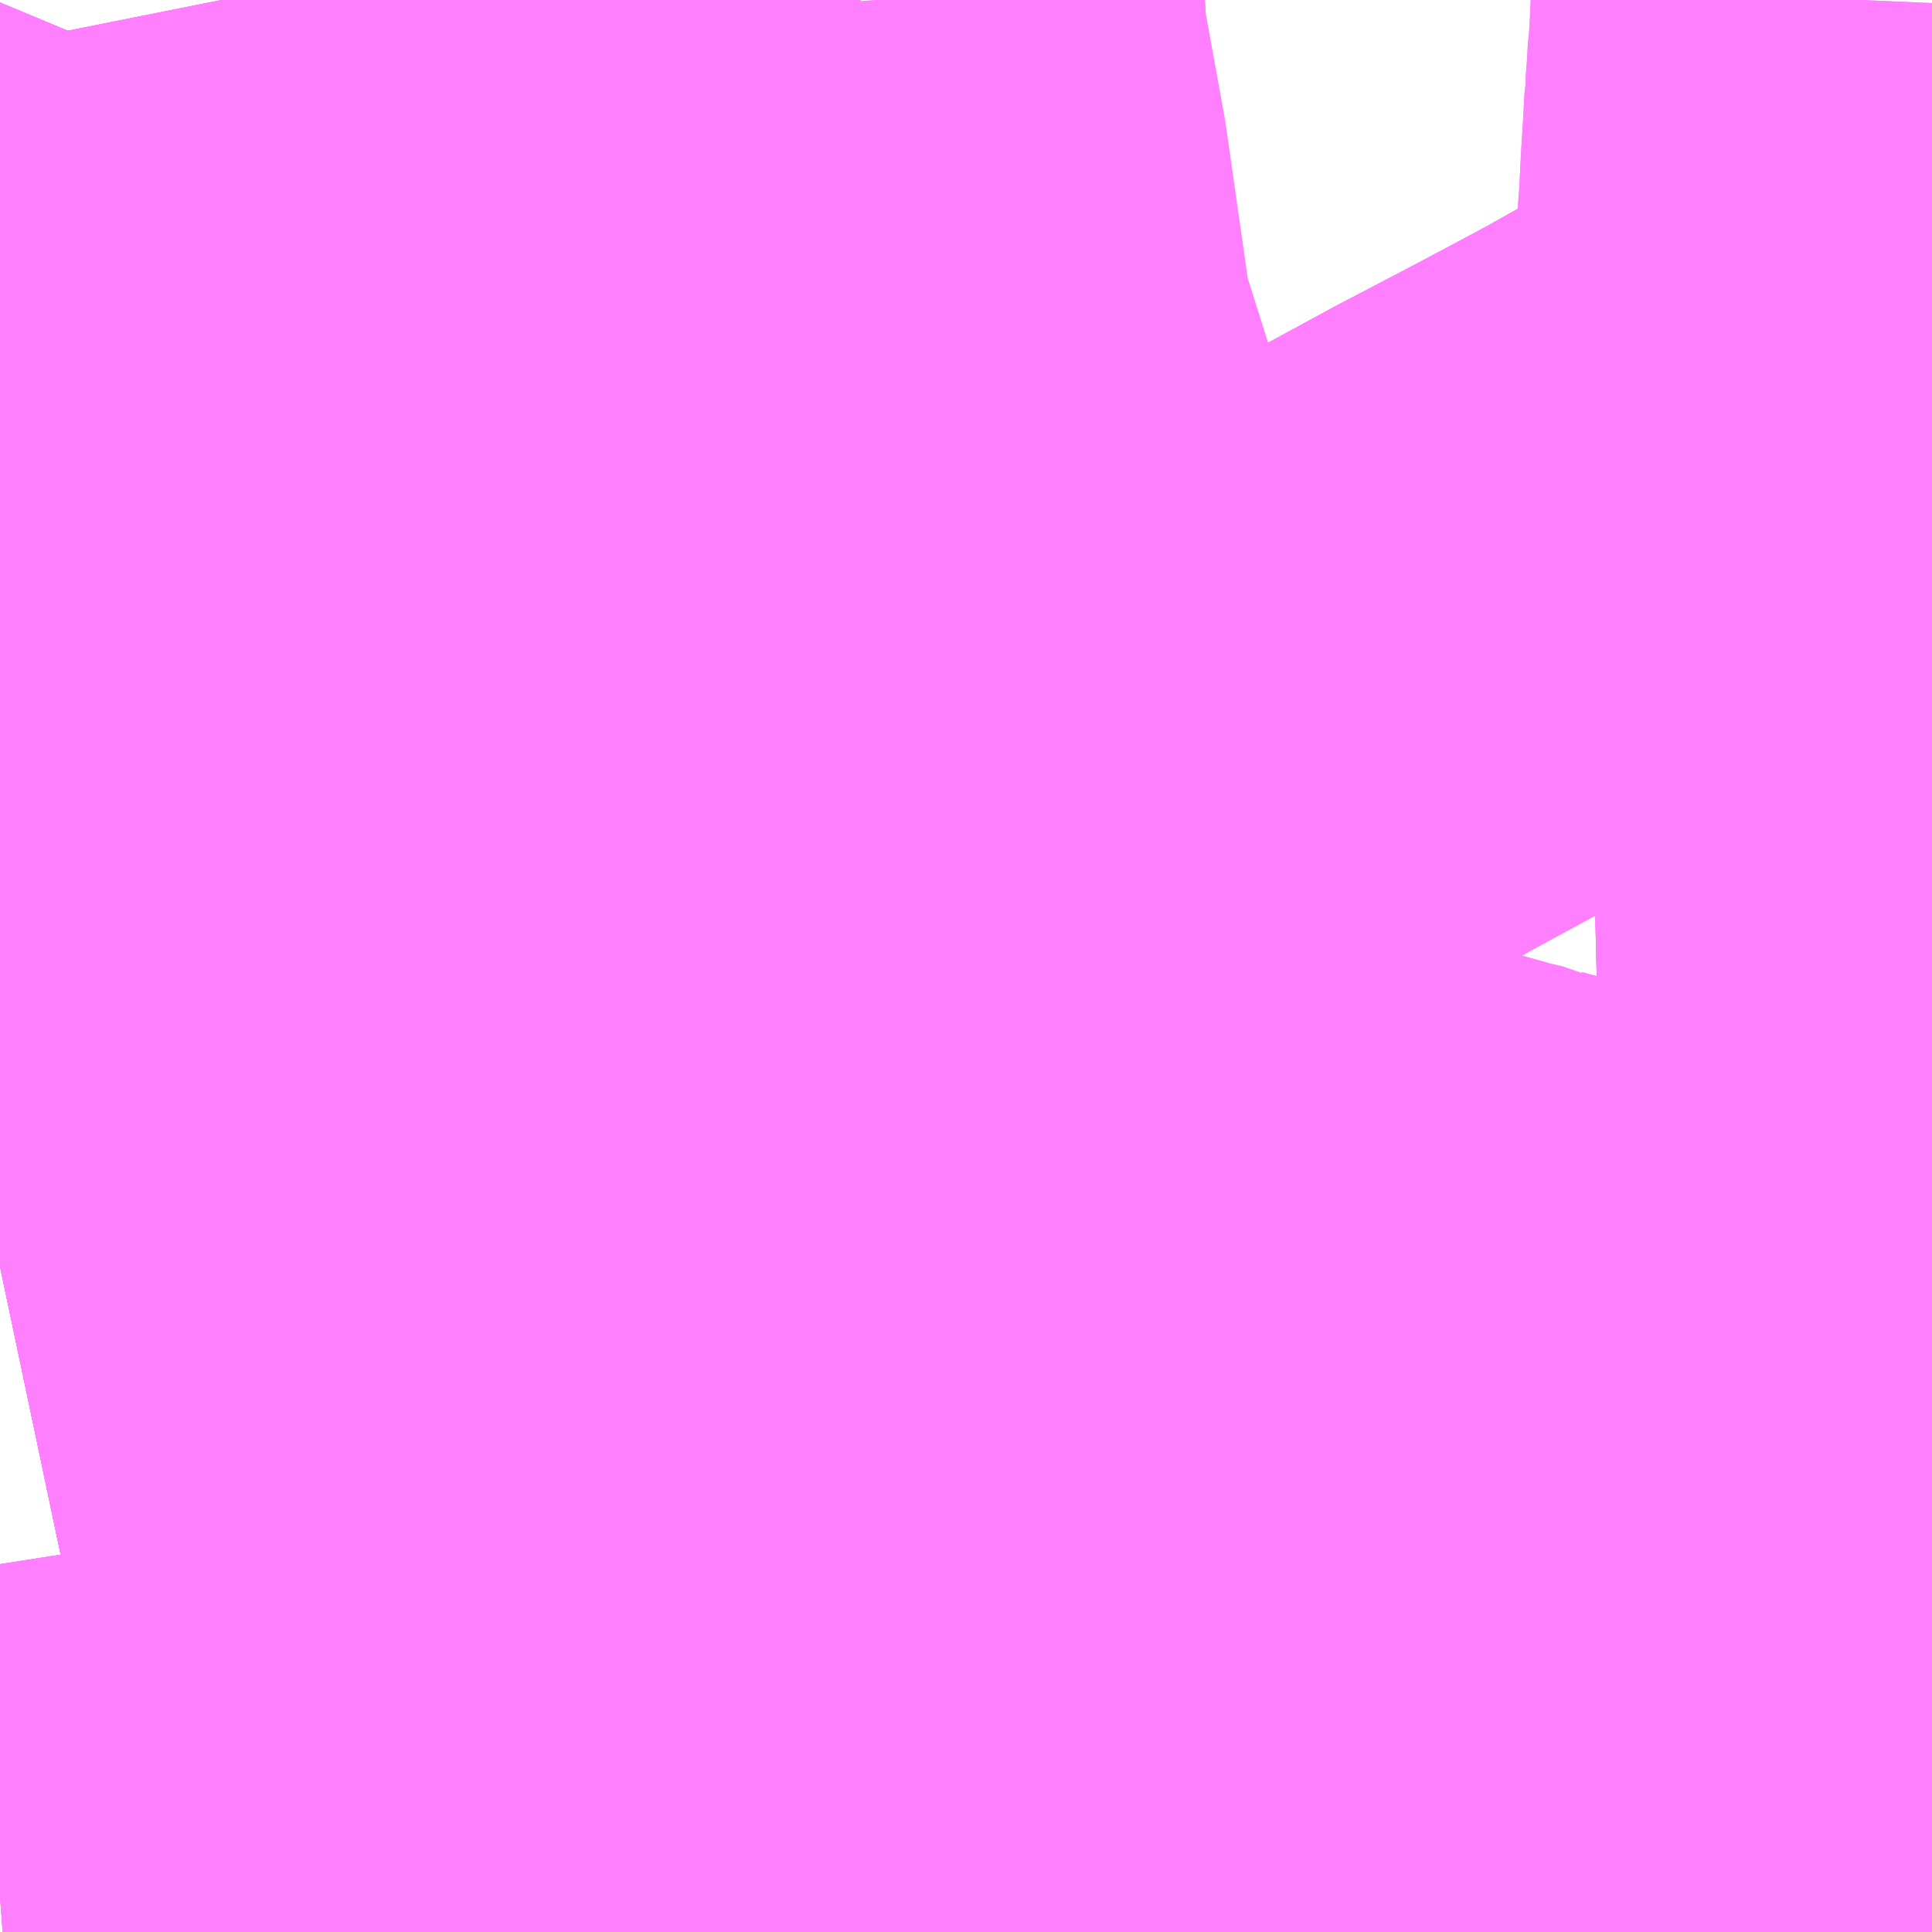 <?xml version="1.0" encoding="UTF-8"?>
<svg  xmlns="http://www.w3.org/2000/svg" xmlns:xlink="http://www.w3.org/1999/xlink" xmlns:go="http://purl.org/svgmap/profile" property="N07_001,N07_002,N07_003,N07_004,N07_005,N07_006,N07_007" viewBox="13785.645 -3473.877 2.197 2.197" go:dataArea="13785.64453125 -3473.876953125 2.197265625 2.197265625" >
<globalCoordinateSystem srsName="http://purl.org/crs/84" transform="matrix(100.0,0.0,0.0,-100.0,0.0,0.0)" />
<defs>
 <g id="p0" >
  <circle cx="0.0" cy="0.0" r="3" stroke="green" stroke-width="0.75" vector-effect="non-scaling-stroke" />
 </g>
</defs>
<g fill="none" fill-rule="evenodd" stroke="#FF00FF" stroke-width="0.75" opacity="0.5" vector-effect="non-scaling-stroke" stroke-linejoin="bevel" >
<path content="1,JRバス関東（株）,ドリーム静岡・浜松号,2.0,2.0,2.0," xlink:title="1" d="M13787.787,-3473.435L13787.759,-3473.419L13787.666,-3473.372L13787.636,-3473.355L13787.625,-3473.349L13787.573,-3473.323L13787.518,-3473.292L13787.492,-3473.278L13787.445,-3473.253L13787.407,-3473.233L13787.342,-3473.199L13787.202,-3473.123L13787.197,-3473.12L13787.172,-3473.106L13787.162,-3473.1L13787.137,-3473.084L13787.121,-3473.073L13787.072,-3473.041L13787.04,-3473.018L13787.022,-3473.003L13787.008,-3472.997L13786.961,-3472.96L13786.944,-3472.943L13786.927,-3472.927L13786.899,-3472.902L13786.842,-3472.847L13786.792,-3472.807L13786.754,-3472.774L13786.716,-3472.748L13786.666,-3472.72L13786.576,-3472.675L13786.554,-3472.664L13786.534,-3472.654L13786.52,-3472.65L13786.516,-3472.648L13786.488,-3472.634L13786.47,-3472.625L13786.411,-3472.601L13786.396,-3472.596L13786.388,-3472.593L13786.338,-3472.576L13786.315,-3472.568L13786.286,-3472.561L13786.255,-3472.554L13786.226,-3472.547L13786.197,-3472.54L13786.126,-3472.525L13786.113,-3472.523L13786.052,-3472.512L13786.032,-3472.508L13786,-3472.503L13785.989,-3472.501L13785.966,-3472.497L13785.957,-3472.494L13785.921,-3472.488L13785.891,-3472.483L13785.826,-3472.47L13785.811,-3472.467L13785.784,-3472.462L13785.779,-3472.461L13785.738,-3472.454L13785.711,-3472.449L13785.664,-3472.441L13785.645,-3472.437"/>
<path content="1,JRバス関東（株）,ドリーム静岡・浜松号,2.0,2.0,2.0," xlink:title="1" d="M13787.787,-3473.435L13787.807,-3473.376L13787.818,-3473.34L13787.823,-3473.328L13787.829,-3473.302L13787.83,-3473.269L13787.83,-3473.235L13787.829,-3473.201L13787.83,-3473.195L13787.83,-3473.163L13787.831,-3473.135L13787.832,-3473.105L13787.828,-3473.096L13787.833,-3473.079L13787.835,-3473.069L13787.835,-3473.039L13787.839,-3472.917L13787.839,-3472.861L13787.842,-3472.782"/>
<path content="1,JRバス関東（株）,ドリーム静岡・浜松号,2.0,2.0,2.0," xlink:title="1" d="M13787.842,-3473.464L13787.822,-3473.454L13787.787,-3473.435"/>
<path content="1,JR東海バス（株）,ドリーム静岡・浜松号_02_on,2.0,2.0,2.0," xlink:title="1" d="M13785.645,-3472.437L13785.664,-3472.441L13785.711,-3472.449L13785.738,-3472.454L13785.779,-3472.461L13785.784,-3472.462L13785.811,-3472.467L13785.826,-3472.47L13785.891,-3472.483L13786.021,-3472.513L13786.135,-3472.53L13786.252,-3472.558L13786.305,-3472.573L13786.388,-3472.593L13786.396,-3472.596L13786.411,-3472.601L13786.47,-3472.625L13786.488,-3472.634L13786.516,-3472.648L13786.52,-3472.65L13786.534,-3472.654L13786.565,-3472.648L13786.585,-3472.642L13786.599,-3472.64L13786.609,-3472.637L13786.622,-3472.635L13786.64,-3472.631L13786.692,-3472.618L13786.722,-3472.614L13786.733,-3472.61L13786.758,-3472.601L13786.792,-3472.584L13786.804,-3472.578L13786.819,-3472.572L13786.834,-3472.565L13786.873,-3472.545L13786.918,-3472.521L13786.94,-3472.511L13786.976,-3472.496L13787.009,-3472.484L13787.021,-3472.479L13787.068,-3472.47L13787.118,-3472.463L13787.197,-3472.45L13787.207,-3472.449L13787.276,-3472.429L13787.308,-3472.42L13787.323,-3472.416L13787.341,-3472.412L13787.345,-3472.41L13787.367,-3472.404L13787.398,-3472.397L13787.41,-3472.394L13787.443,-3472.385L13787.469,-3472.375L13787.484,-3472.37L13787.493,-3472.367L13787.522,-3472.359L13787.546,-3472.356L13787.736,-3472.357L13787.785,-3472.357L13787.842,-3472.357M13787.842,-3472.677L13787.837,-3472.718L13787.828,-3473.096L13787.829,-3473.201L13787.83,-3473.235L13787.83,-3473.269L13787.829,-3473.302L13787.823,-3473.328L13787.818,-3473.34L13787.807,-3473.376L13787.787,-3473.435L13787.822,-3473.454L13787.842,-3473.464"/>
<path content="1,秋葉バスサービス（株）,磐田線_01_on,7.0,0.0,0.0," xlink:title="1" d="M13786.623,-3473.877L13786.621,-3473.875L13786.61,-3473.86L13786.585,-3473.831L13786.576,-3473.818L13786.565,-3473.807L13786.561,-3473.805L13786.552,-3473.801L13786.538,-3473.798L13786.51,-3473.793L13786.5,-3473.792L13786.491,-3473.791L13786.484,-3473.787L13786.428,-3473.739L13786.412,-3473.728L13786.409,-3473.72L13786.407,-3473.701L13786.407,-3473.665L13786.415,-3473.625L13786.415,-3473.611L13786.411,-3473.599L13786.405,-3473.581L13786.382,-3473.544L13786.356,-3473.519L13786.345,-3473.508L13786.334,-3473.488L13786.329,-3473.472L13786.328,-3473.47L13786.323,-3473.444L13786.317,-3473.419L13786.311,-3473.396L13786.308,-3473.384L13786.309,-3473.367L13786.315,-3473.35L13786.329,-3473.309L13786.332,-3473.297L13786.319,-3473.244L13786.295,-3473.131L13786.23,-3472.906L13786.221,-3472.869L13786.221,-3472.86L13786.221,-3472.856L13786.224,-3472.85L13786.257,-3472.747L13786.258,-3472.732L13786.258,-3472.708L13786.229,-3472.709L13786.183,-3472.711L13786.049,-3472.708L13785.95,-3472.704L13785.837,-3472.698L13785.774,-3472.688L13785.716,-3472.682L13785.683,-3472.683L13785.645,-3472.673"/>
<path content="1,秋葉バスサービス（株）,磐田線_02_on,7.0,0.0,0.0," xlink:title="1" d="M13786.623,-3473.877L13786.621,-3473.875L13786.61,-3473.86L13786.585,-3473.831L13786.576,-3473.818L13786.565,-3473.807L13786.561,-3473.805L13786.552,-3473.801L13786.538,-3473.798L13786.51,-3473.793L13786.5,-3473.792L13786.491,-3473.791L13786.484,-3473.787L13786.428,-3473.739L13786.412,-3473.728L13786.409,-3473.72L13786.407,-3473.701L13786.407,-3473.665L13786.415,-3473.625L13786.415,-3473.611L13786.411,-3473.599L13786.405,-3473.581L13786.382,-3473.544L13786.356,-3473.519L13786.345,-3473.508L13786.334,-3473.488L13786.329,-3473.472L13786.328,-3473.47L13786.323,-3473.444L13786.317,-3473.419L13786.311,-3473.396L13786.308,-3473.384L13786.309,-3473.367L13786.315,-3473.35L13786.329,-3473.309L13786.332,-3473.297L13786.319,-3473.244L13786.295,-3473.131L13786.23,-3472.906L13786.221,-3472.869L13786.221,-3472.86L13786.221,-3472.856L13786.224,-3472.85L13786.257,-3472.747L13786.258,-3472.732L13786.258,-3472.708L13786.229,-3472.709L13786.183,-3472.711L13786.049,-3472.708L13785.95,-3472.704L13785.837,-3472.698L13785.774,-3472.688L13785.716,-3472.682L13785.683,-3472.683L13785.645,-3472.673"/>
<path content="1,遠州鉄道（株）,E.Liner_01_on,1.0,0.0,0.0," xlink:title="1" d="M13785.645,-3472.437L13785.664,-3472.441L13785.711,-3472.449L13785.738,-3472.454L13785.779,-3472.461L13785.784,-3472.462L13785.811,-3472.467L13785.826,-3472.47L13785.891,-3472.483L13786.021,-3472.513L13786.135,-3472.53L13786.252,-3472.558L13786.255,-3472.554L13786.276,-3472.525L13786.282,-3472.504L13786.287,-3472.451L13786.293,-3472.41L13786.294,-3472.402L13786.306,-3472.363L13786.32,-3472.316L13786.343,-3472.249L13786.345,-3472.246L13786.349,-3472.236L13786.455,-3472.143"/>
<path content="1,遠州鉄道（株）,E.Liner_02_on,1.0,0.0,0.0," xlink:title="1" d="M13786.455,-3472.143L13786.349,-3472.236L13786.345,-3472.246L13786.343,-3472.249L13786.32,-3472.316L13786.306,-3472.363L13786.294,-3472.402L13786.293,-3472.41L13786.287,-3472.451L13786.282,-3472.504L13786.276,-3472.525L13786.255,-3472.554L13786.252,-3472.558L13786.135,-3472.53L13786.021,-3472.513L13785.891,-3472.483L13785.826,-3472.47L13785.811,-3472.467L13785.784,-3472.462L13785.779,-3472.461L13785.738,-3472.454L13785.711,-3472.449L13785.664,-3472.441L13785.645,-3472.437"/>
<path content="1,遠州鉄道（株）,N.Liner_02_on,1.0,0.0,0.0," xlink:title="1" d="M13785.897,-3473.877L13785.902,-3473.852L13785.907,-3473.792L13785.907,-3473.765L13785.897,-3473.741L13785.875,-3473.694L13785.873,-3473.68L13785.873,-3473.632L13785.884,-3473.48L13785.89,-3473.408L13785.891,-3473.384L13785.891,-3473.334L13785.889,-3473.304L13785.887,-3473.28L13785.885,-3473.271L13785.88,-3473.256L13785.867,-3473.211L13785.866,-3473.204L13785.855,-3473.168L13785.839,-3473.088L13785.817,-3472.998L13785.798,-3472.996L13785.79,-3472.994L13785.763,-3472.99L13785.745,-3472.99L13785.724,-3472.99L13785.707,-3472.992L13785.688,-3472.996L13785.684,-3472.998L13785.683,-3472.999L13785.675,-3473.004L13785.666,-3473.012L13785.646,-3473.034L13785.645,-3473.036"/>
<path content="1,遠州鉄道（株）,N.Liner_03_on,1.0,0.0,0.0," xlink:title="1" d="M13785.897,-3473.877L13785.902,-3473.852L13785.907,-3473.792L13785.907,-3473.765L13785.897,-3473.741L13785.875,-3473.694L13785.873,-3473.68L13785.873,-3473.632L13785.884,-3473.48L13785.89,-3473.408L13785.891,-3473.384L13785.891,-3473.334L13785.889,-3473.304L13785.887,-3473.28L13785.885,-3473.271L13785.88,-3473.256L13785.867,-3473.211L13785.866,-3473.204L13785.855,-3473.168L13785.839,-3473.088L13785.817,-3472.998L13785.798,-3472.996L13785.79,-3472.994L13785.763,-3472.99L13785.745,-3472.99L13785.724,-3472.99L13785.707,-3472.992L13785.688,-3472.996L13785.684,-3472.998L13785.683,-3472.999L13785.675,-3473.004L13785.666,-3473.012L13785.646,-3473.034L13785.645,-3473.036"/>
<path content="1,遠州鉄道（株）,N.Liner_04_on,1.0,0.0,0.0," xlink:title="1" d="M13785.645,-3473.036L13785.646,-3473.034L13785.666,-3473.012L13785.675,-3473.004L13785.683,-3472.999L13785.684,-3472.998L13785.688,-3472.996L13785.707,-3472.992L13785.724,-3472.99L13785.745,-3472.99L13785.763,-3472.99L13785.79,-3472.994L13785.798,-3472.996L13785.817,-3472.998L13785.817,-3472.987L13785.809,-3472.909L13785.803,-3472.871L13785.788,-3472.801L13785.782,-3472.762L13785.774,-3472.688L13785.716,-3472.682L13785.683,-3472.683L13785.645,-3472.673"/>
<path content="1,遠州鉄道（株）,中ノ町磐田線_01_on,78.5,71.0,71.0," xlink:title="1" d="M13785.645,-3472.437L13785.664,-3472.441L13785.711,-3472.449L13785.738,-3472.454L13785.779,-3472.461L13785.784,-3472.462L13785.811,-3472.467L13785.826,-3472.47L13785.891,-3472.483L13786.021,-3472.513L13786.135,-3472.53L13786.252,-3472.558L13786.305,-3472.573L13786.388,-3472.593L13786.396,-3472.596L13786.411,-3472.601L13786.47,-3472.625L13786.488,-3472.634L13786.516,-3472.648L13786.52,-3472.65L13786.534,-3472.654L13786.554,-3472.664L13786.576,-3472.675L13786.666,-3472.72L13786.716,-3472.748L13786.792,-3472.807L13786.899,-3472.902L13786.927,-3472.927L13786.944,-3472.943L13787.022,-3473.003L13787.072,-3473.041L13787.121,-3473.073L13787.137,-3473.084L13787.162,-3473.1L13787.172,-3473.106L13787.197,-3473.12L13787.202,-3473.123L13787.342,-3473.199L13787.407,-3473.233L13787.445,-3473.253L13787.492,-3473.278L13787.518,-3473.292L13787.573,-3473.323L13787.625,-3473.349L13787.636,-3473.355L13787.666,-3473.372L13787.759,-3473.419L13787.787,-3473.435L13787.822,-3473.454L13787.842,-3473.464"/>
<path content="1,遠州鉄道（株）,中ノ町磐田線_02_on,1.0,0.0,0.0," xlink:title="1" d="M13785.645,-3472.437L13785.664,-3472.441L13785.711,-3472.449L13785.738,-3472.454L13785.779,-3472.461L13785.784,-3472.462L13785.811,-3472.467L13785.826,-3472.47L13785.891,-3472.483L13786.021,-3472.513L13786.135,-3472.53L13786.252,-3472.558"/>
<path content="1,遠州鉄道（株）,中ノ町磐田線_02_on,1.0,0.0,0.0," xlink:title="1" d="M13786.252,-3472.558L13786.255,-3472.554L13786.276,-3472.525L13786.282,-3472.504L13786.287,-3472.451L13786.293,-3472.41L13786.294,-3472.402L13786.306,-3472.363L13786.32,-3472.316L13786.343,-3472.249L13786.345,-3472.246L13786.349,-3472.236L13786.455,-3472.143L13786.496,-3472.092L13786.515,-3472.065L13786.522,-3472.048L13786.525,-3472.04L13786.533,-3472.006L13786.542,-3471.963L13786.55,-3471.917L13786.557,-3471.877L13786.563,-3471.838L13786.564,-3471.833L13786.645,-3471.842L13786.86,-3471.867L13787.165,-3471.863L13787.238,-3471.867L13787.244,-3471.866L13787.301,-3471.864L13787.347,-3471.863L13787.398,-3471.86L13787.401,-3471.86L13787.441,-3471.858L13787.458,-3471.857L13787.469,-3471.855L13787.533,-3471.853L13787.556,-3471.852L13787.552,-3471.859L13787.564,-3471.863L13787.842,-3471.94M13787.842,-3472.677L13787.837,-3472.718L13787.828,-3473.096L13787.83,-3473.195L13787.829,-3473.201L13787.83,-3473.235L13787.83,-3473.269L13787.829,-3473.302L13787.823,-3473.328L13787.818,-3473.34L13787.807,-3473.376L13787.787,-3473.435L13787.822,-3473.454"/>
<path content="1,遠州鉄道（株）,中ノ町磐田線_02_on,1.0,0.0,0.0," xlink:title="1" d="M13786.305,-3472.573L13786.252,-3472.558"/>
<path content="1,遠州鉄道（株）,労災篠ヶ瀬線,3.5,3.5,3.5," xlink:title="1" d="M13785.645,-3472.437L13785.664,-3472.441L13785.711,-3472.449L13785.738,-3472.454L13785.779,-3472.461L13785.784,-3472.462L13785.811,-3472.467L13785.826,-3472.47L13785.891,-3472.483L13786.021,-3472.513L13786.135,-3472.53L13786.252,-3472.558L13786.305,-3472.573L13786.388,-3472.593L13786.396,-3472.596L13786.411,-3472.601L13786.47,-3472.625L13786.488,-3472.634L13786.516,-3472.648L13786.52,-3472.65L13786.534,-3472.654L13786.554,-3472.664L13786.576,-3472.675L13786.666,-3472.72L13786.716,-3472.748L13786.792,-3472.807L13786.899,-3472.902L13786.904,-3472.907L13786.927,-3472.927L13786.944,-3472.943L13787.022,-3473.003L13787.072,-3473.041L13787.121,-3473.073L13787.137,-3473.084L13787.162,-3473.1L13787.172,-3473.106L13787.197,-3473.12L13787.202,-3473.123L13787.342,-3473.199L13787.407,-3473.233L13787.445,-3473.253L13787.492,-3473.278L13787.518,-3473.292L13787.573,-3473.323L13787.625,-3473.349L13787.636,-3473.355L13787.666,-3473.372L13787.759,-3473.419L13787.787,-3473.435L13787.822,-3473.454"/>
<path content="1,遠州鉄道（株）,城之崎線_21,6.0,4.0,4.0," xlink:title="1" d="M13785.645,-3472.437L13785.664,-3472.441L13785.711,-3472.449L13785.738,-3472.454L13785.779,-3472.461L13785.784,-3472.462L13785.811,-3472.467L13785.826,-3472.47L13785.891,-3472.483L13786.021,-3472.513L13786.135,-3472.53L13786.252,-3472.558"/>
<path content="1,遠州鉄道（株）,城之崎線_21,6.0,4.0,4.0," xlink:title="1" d="M13786.252,-3472.558L13786.305,-3472.573"/>
<path content="1,遠州鉄道（株）,城之崎線_21,6.0,4.0,4.0," xlink:title="1" d="M13786.252,-3472.558L13786.255,-3472.554L13786.276,-3472.525L13786.282,-3472.504L13786.287,-3472.451L13786.293,-3472.41L13786.294,-3472.402L13786.306,-3472.363L13786.32,-3472.316L13786.343,-3472.249L13786.345,-3472.246L13786.349,-3472.236L13786.455,-3472.143L13786.496,-3472.092L13786.515,-3472.065L13786.522,-3472.048L13786.525,-3472.04L13786.533,-3472.006L13786.542,-3471.963L13786.55,-3471.917L13786.557,-3471.877L13786.563,-3471.838L13786.564,-3471.833L13786.645,-3471.842L13786.86,-3471.867L13787.165,-3471.863L13787.238,-3471.867L13787.244,-3471.866L13787.301,-3471.864L13787.347,-3471.863L13787.398,-3471.86L13787.401,-3471.86L13787.469,-3471.855L13787.556,-3471.852L13787.552,-3471.859L13787.564,-3471.863L13787.842,-3471.94M13787.842,-3472.677L13787.837,-3472.718L13787.828,-3473.096L13787.829,-3473.201L13787.83,-3473.235L13787.83,-3473.269L13787.829,-3473.302L13787.823,-3473.328L13787.818,-3473.34L13787.807,-3473.376L13787.787,-3473.435L13787.822,-3473.454"/>
<path content="1,遠州鉄道（株）,城之崎線_25,2.0,1.0,1.0," xlink:title="1" d="M13785.645,-3471.721L13785.672,-3471.723L13785.826,-3471.747L13786.316,-3471.803L13786.564,-3471.833L13786.645,-3471.842L13786.86,-3471.867L13787.165,-3471.863L13787.238,-3471.867L13787.244,-3471.866L13787.301,-3471.864L13787.347,-3471.863L13787.398,-3471.86L13787.401,-3471.86L13787.469,-3471.855L13787.556,-3471.852L13787.552,-3471.859L13787.564,-3471.863L13787.842,-3471.94M13787.842,-3472.677L13787.837,-3472.718L13787.828,-3473.096L13787.829,-3473.201L13787.83,-3473.235L13787.83,-3473.269L13787.829,-3473.302L13787.823,-3473.328L13787.818,-3473.34L13787.807,-3473.376L13787.787,-3473.435"/>
<path content="1,遠州鉄道（株）,城之崎線_25,2.0,1.0,1.0," xlink:title="1" d="M13787.787,-3473.435L13787.822,-3473.454"/>
<path content="1,遠州鉄道（株）,城之崎線_25,2.0,1.0,1.0," xlink:title="1" d="M13787.787,-3473.435L13787.777,-3473.467L13787.769,-3473.489L13787.753,-3473.537L13787.747,-3473.562L13787.743,-3473.589L13787.747,-3473.639L13787.749,-3473.681L13787.751,-3473.713L13787.753,-3473.749L13787.754,-3473.755L13787.754,-3473.763L13787.756,-3473.788L13787.757,-3473.81L13787.758,-3473.816L13787.759,-3473.831L13787.761,-3473.877"/>
<path content="1,遠州鉄道（株）,城之崎線_27_01_on,15.5,15.5,15.5," xlink:title="1" d="M13785.645,-3471.721L13785.672,-3471.723L13785.826,-3471.747L13786.316,-3471.803L13786.564,-3471.833L13786.645,-3471.842L13786.86,-3471.867L13787.165,-3471.863L13787.238,-3471.867L13787.244,-3471.866L13787.301,-3471.864L13787.347,-3471.863L13787.398,-3471.86L13787.401,-3471.86L13787.469,-3471.855L13787.556,-3471.852L13787.572,-3471.833L13787.617,-3471.77L13787.631,-3471.747L13787.634,-3471.744L13787.65,-3471.721L13787.653,-3471.713L13787.665,-3471.68"/>
<path content="1,遠州鉄道（株）,城之崎線_27_02_on,7.5,6.5,6.5," xlink:title="1" d="M13785.645,-3471.721L13785.672,-3471.723L13785.826,-3471.747L13786.316,-3471.803L13786.564,-3471.833L13786.645,-3471.842L13786.86,-3471.867L13787.165,-3471.863L13787.238,-3471.867L13787.244,-3471.866L13787.301,-3471.864L13787.347,-3471.863L13787.398,-3471.86L13787.401,-3471.86L13787.469,-3471.855L13787.556,-3471.852L13787.572,-3471.833L13787.617,-3471.77L13787.631,-3471.747L13787.634,-3471.744L13787.65,-3471.721L13787.653,-3471.713L13787.665,-3471.68"/>
<path content="1,遠州鉄道（株）,磐田市立病院福田線_31,4.0,2.0,2.0," xlink:title="1" d="M13785.897,-3473.877L13785.902,-3473.852L13785.907,-3473.792L13785.907,-3473.765L13785.897,-3473.741L13785.875,-3473.694L13785.873,-3473.68L13785.873,-3473.632L13785.884,-3473.48L13785.89,-3473.408L13785.891,-3473.384L13785.891,-3473.334L13785.889,-3473.304L13785.887,-3473.28L13785.885,-3473.271L13785.88,-3473.256L13785.867,-3473.211L13785.866,-3473.204L13785.855,-3473.168L13785.839,-3473.088L13785.817,-3472.998L13785.817,-3472.987L13785.809,-3472.909L13785.803,-3472.871L13785.788,-3472.801L13785.782,-3472.762L13785.774,-3472.688L13785.716,-3472.682L13785.683,-3472.683L13785.645,-3472.673"/>
<path content="1,遠州鉄道（株）,磐田市立病院福田線_32_01_on,3.0,4.0,4.0," xlink:title="1" d="M13785.897,-3473.877L13785.902,-3473.852L13785.907,-3473.792L13785.907,-3473.765L13785.897,-3473.741L13785.875,-3473.694L13785.873,-3473.68L13785.873,-3473.632L13785.884,-3473.48L13785.89,-3473.408L13785.891,-3473.384L13785.891,-3473.334L13785.889,-3473.304L13785.887,-3473.28L13785.885,-3473.271L13785.88,-3473.256L13785.867,-3473.211L13785.866,-3473.204L13785.855,-3473.168L13785.839,-3473.088L13785.817,-3472.998L13785.798,-3472.996L13785.79,-3472.994L13785.763,-3472.99L13785.745,-3472.99L13785.724,-3472.99L13785.707,-3472.992L13785.688,-3472.996L13785.684,-3472.998L13785.683,-3472.999L13785.675,-3473.004L13785.666,-3473.012L13785.646,-3473.034L13785.645,-3473.036"/>
<path content="1,遠州鉄道（株）,磐田市立病院福田線_32_02_on,24.0,19.5,19.5," xlink:title="1" d="M13785.897,-3473.877L13785.902,-3473.852L13785.907,-3473.792L13785.907,-3473.765L13785.897,-3473.741L13785.875,-3473.694L13785.873,-3473.68L13785.873,-3473.632L13785.884,-3473.48L13785.89,-3473.408L13785.891,-3473.384L13785.891,-3473.334L13785.889,-3473.304L13785.887,-3473.28L13785.885,-3473.271L13785.88,-3473.256L13785.867,-3473.211L13785.866,-3473.204L13785.855,-3473.168L13785.839,-3473.088L13785.817,-3472.998L13785.817,-3472.987L13785.809,-3472.909L13785.803,-3472.871L13785.788,-3472.801L13785.782,-3472.762L13785.774,-3472.688L13785.716,-3472.682L13785.683,-3472.683L13785.645,-3472.673"/>
<path content="1,遠州鉄道（株）,磐田市立病院福田線_33,4.5,4.0,4.0," xlink:title="1" d="M13786.639,-3473.877L13786.642,-3473.84L13786.642,-3473.823L13786.668,-3473.68L13786.697,-3473.477L13786.746,-3473.322L13786.83,-3473.095L13786.904,-3472.907L13786.899,-3472.902L13786.792,-3472.807L13786.716,-3472.748L13786.666,-3472.72L13786.576,-3472.675L13786.554,-3472.664L13786.534,-3472.654L13786.52,-3472.65L13786.516,-3472.648L13786.488,-3472.634L13786.47,-3472.625L13786.411,-3472.601L13786.396,-3472.596L13786.388,-3472.593L13786.305,-3472.573L13786.252,-3472.558L13786.255,-3472.554L13786.276,-3472.525L13786.282,-3472.504L13786.287,-3472.451L13786.293,-3472.41L13786.294,-3472.402L13786.306,-3472.363L13786.32,-3472.316L13786.343,-3472.249L13786.345,-3472.246L13786.349,-3472.236L13786.455,-3472.143L13786.496,-3472.092L13786.515,-3472.065L13786.522,-3472.048L13786.525,-3472.04L13786.533,-3472.006L13786.542,-3471.963L13786.55,-3471.917L13786.557,-3471.877L13786.563,-3471.838L13786.564,-3471.833L13786.316,-3471.803L13785.826,-3471.747L13785.672,-3471.723L13785.645,-3471.721"/>
<path content="3,磐田市,向笠原線,3.0,0.0,0.0," xlink:title="3" d="M13787.761,-3473.877L13787.759,-3473.831L13787.758,-3473.816L13787.757,-3473.81L13787.756,-3473.788L13787.754,-3473.763L13787.754,-3473.755L13787.753,-3473.749L13787.751,-3473.713L13787.749,-3473.681L13787.747,-3473.639L13787.743,-3473.589L13787.747,-3473.562L13787.753,-3473.537L13787.769,-3473.489L13787.777,-3473.467L13787.787,-3473.435L13787.822,-3473.454"/>
</g>
</svg>
